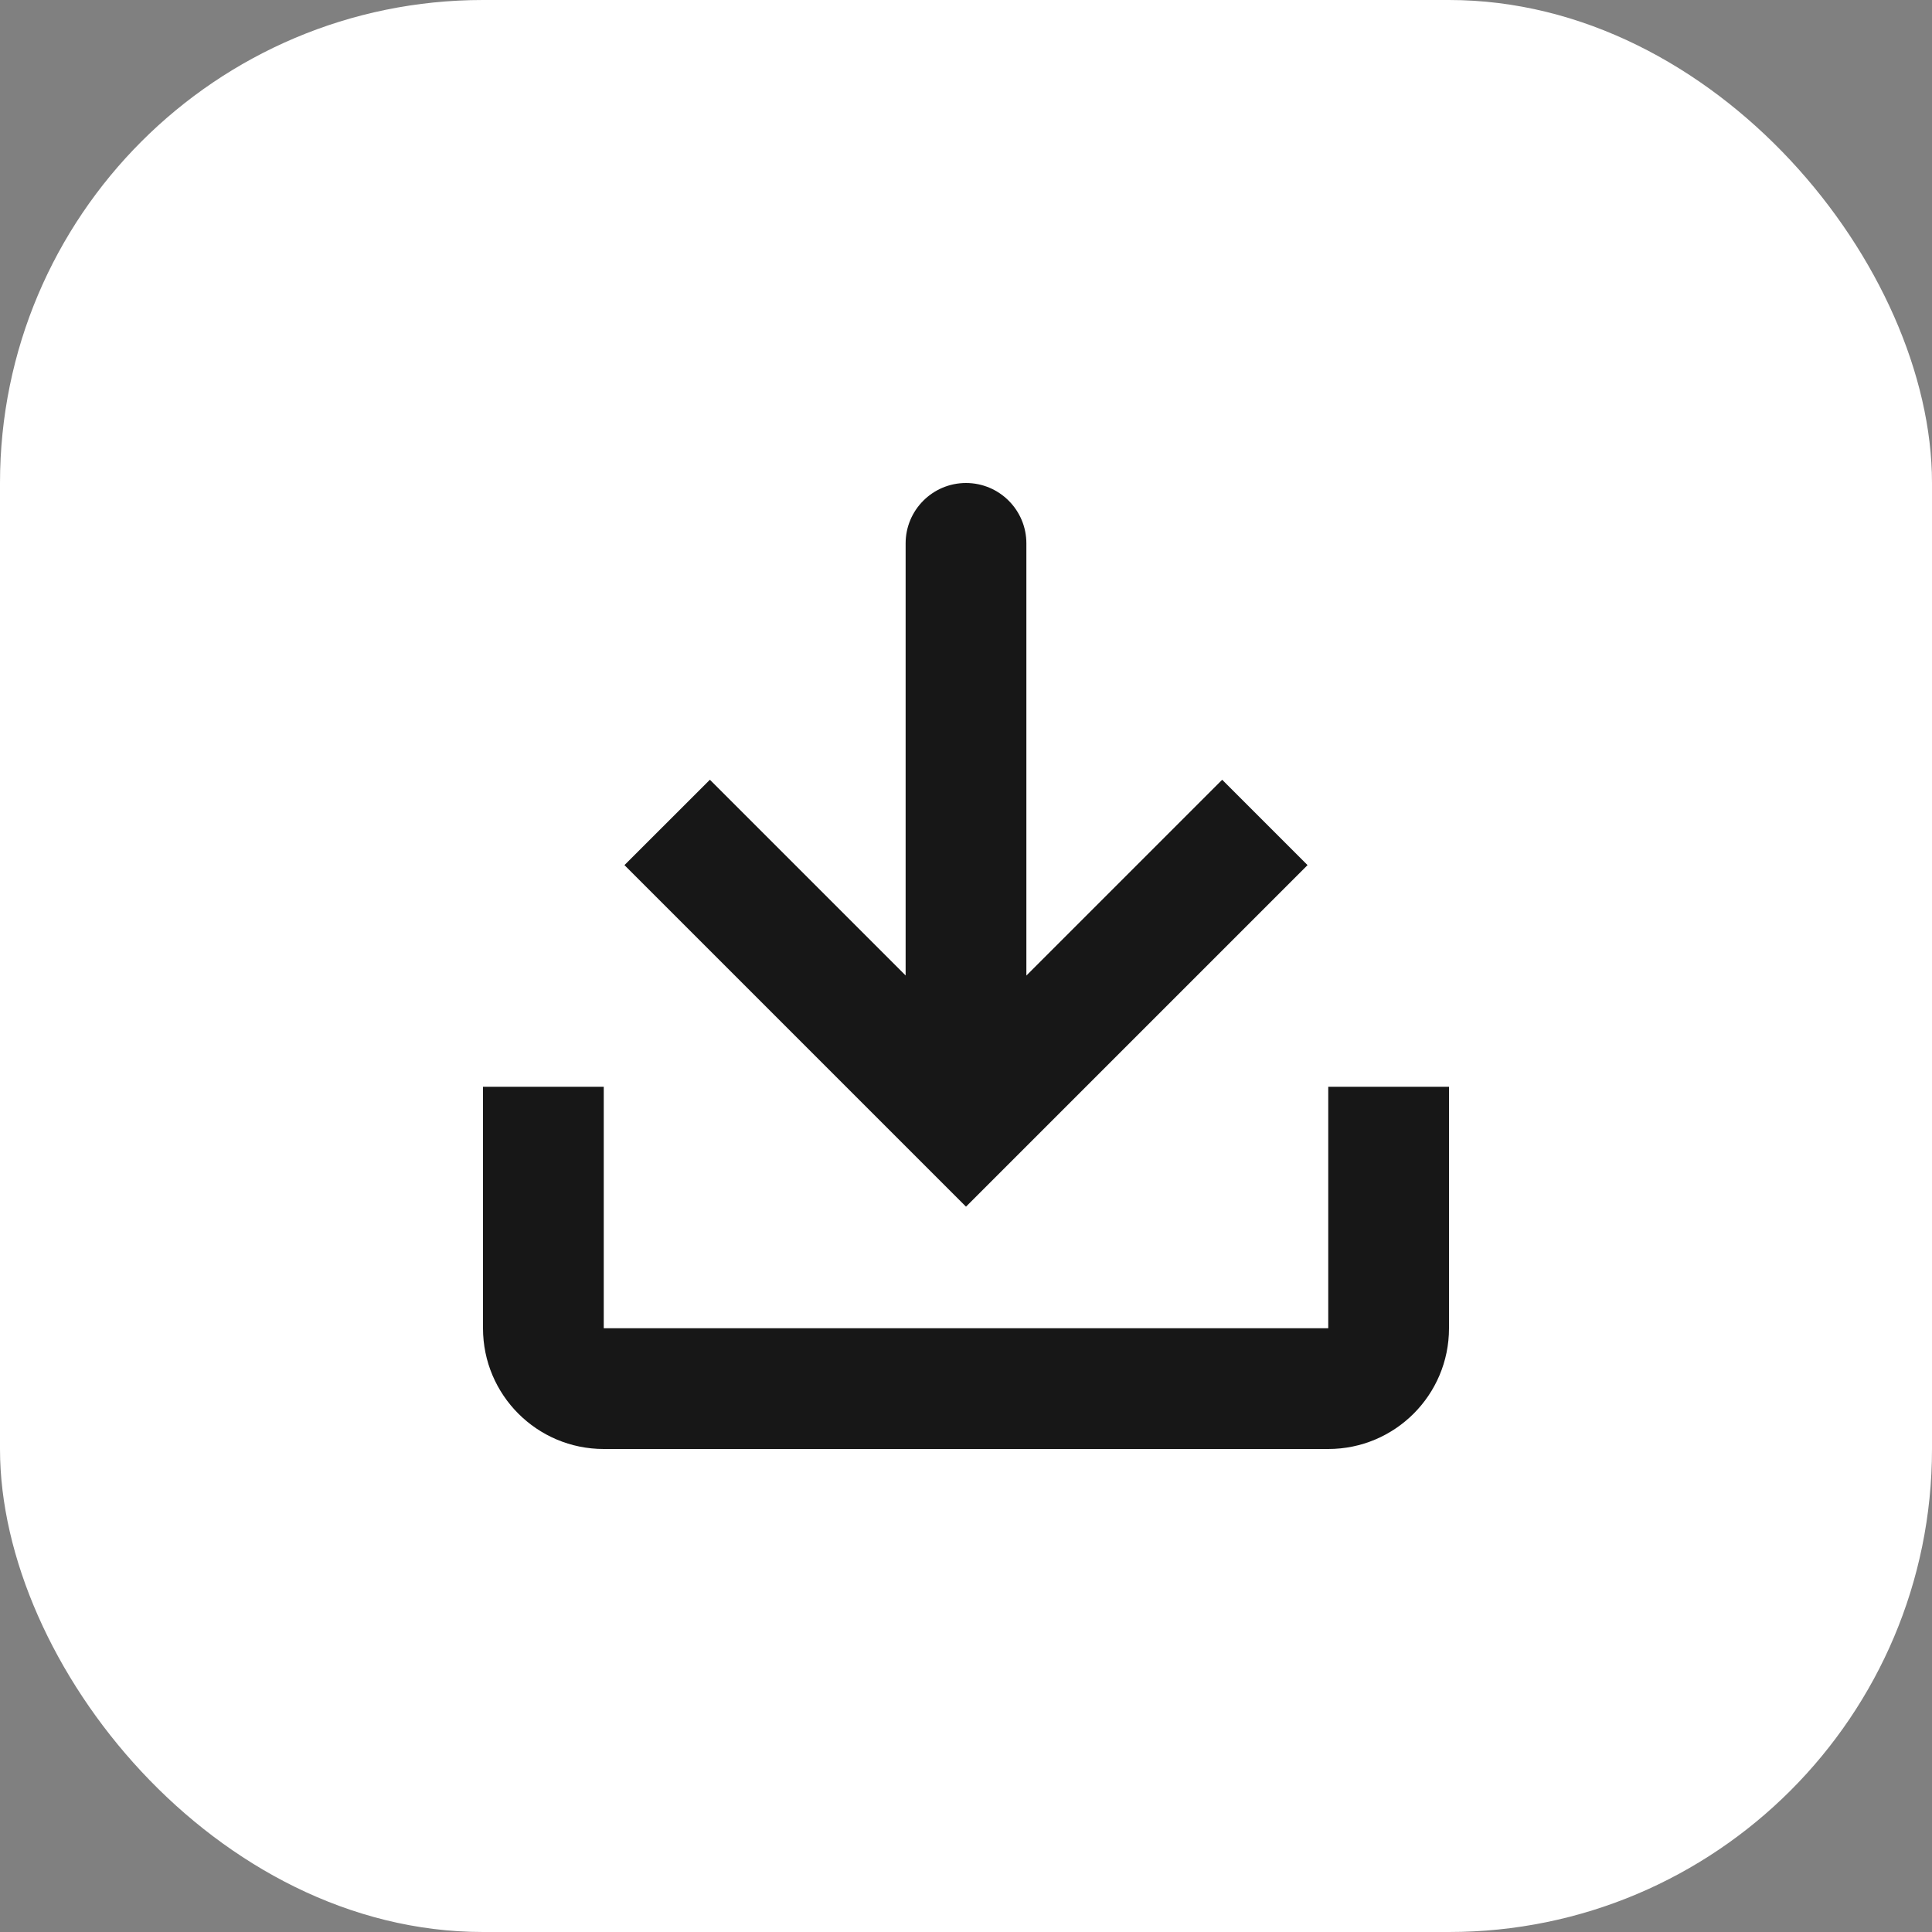 <svg width="32" height="32" viewBox="0 0 32 32" fill="none" xmlns="http://www.w3.org/2000/svg">
<rect x="0" y="0" width="32" height="32" fill="#808080" stroke="none"/>
<rect width="32" height="32" rx="8" fill="white"/>
<path fill-rule="evenodd" clip-rule="evenodd" d="M16 8C15.448 8 15 8.448 15 9V16.157L11.758 12.915L10.343 14.329L16 19.986L21.657 14.329L20.243 12.915L17 16.158V9C17 8.448 16.552 8 16 8ZM10 18H8V22C8 23.105 8.895 24 10 24H22C23.105 24 24 23.105 24 22V18H22V22H10V18Z" fill="#171717"/>
</svg>
